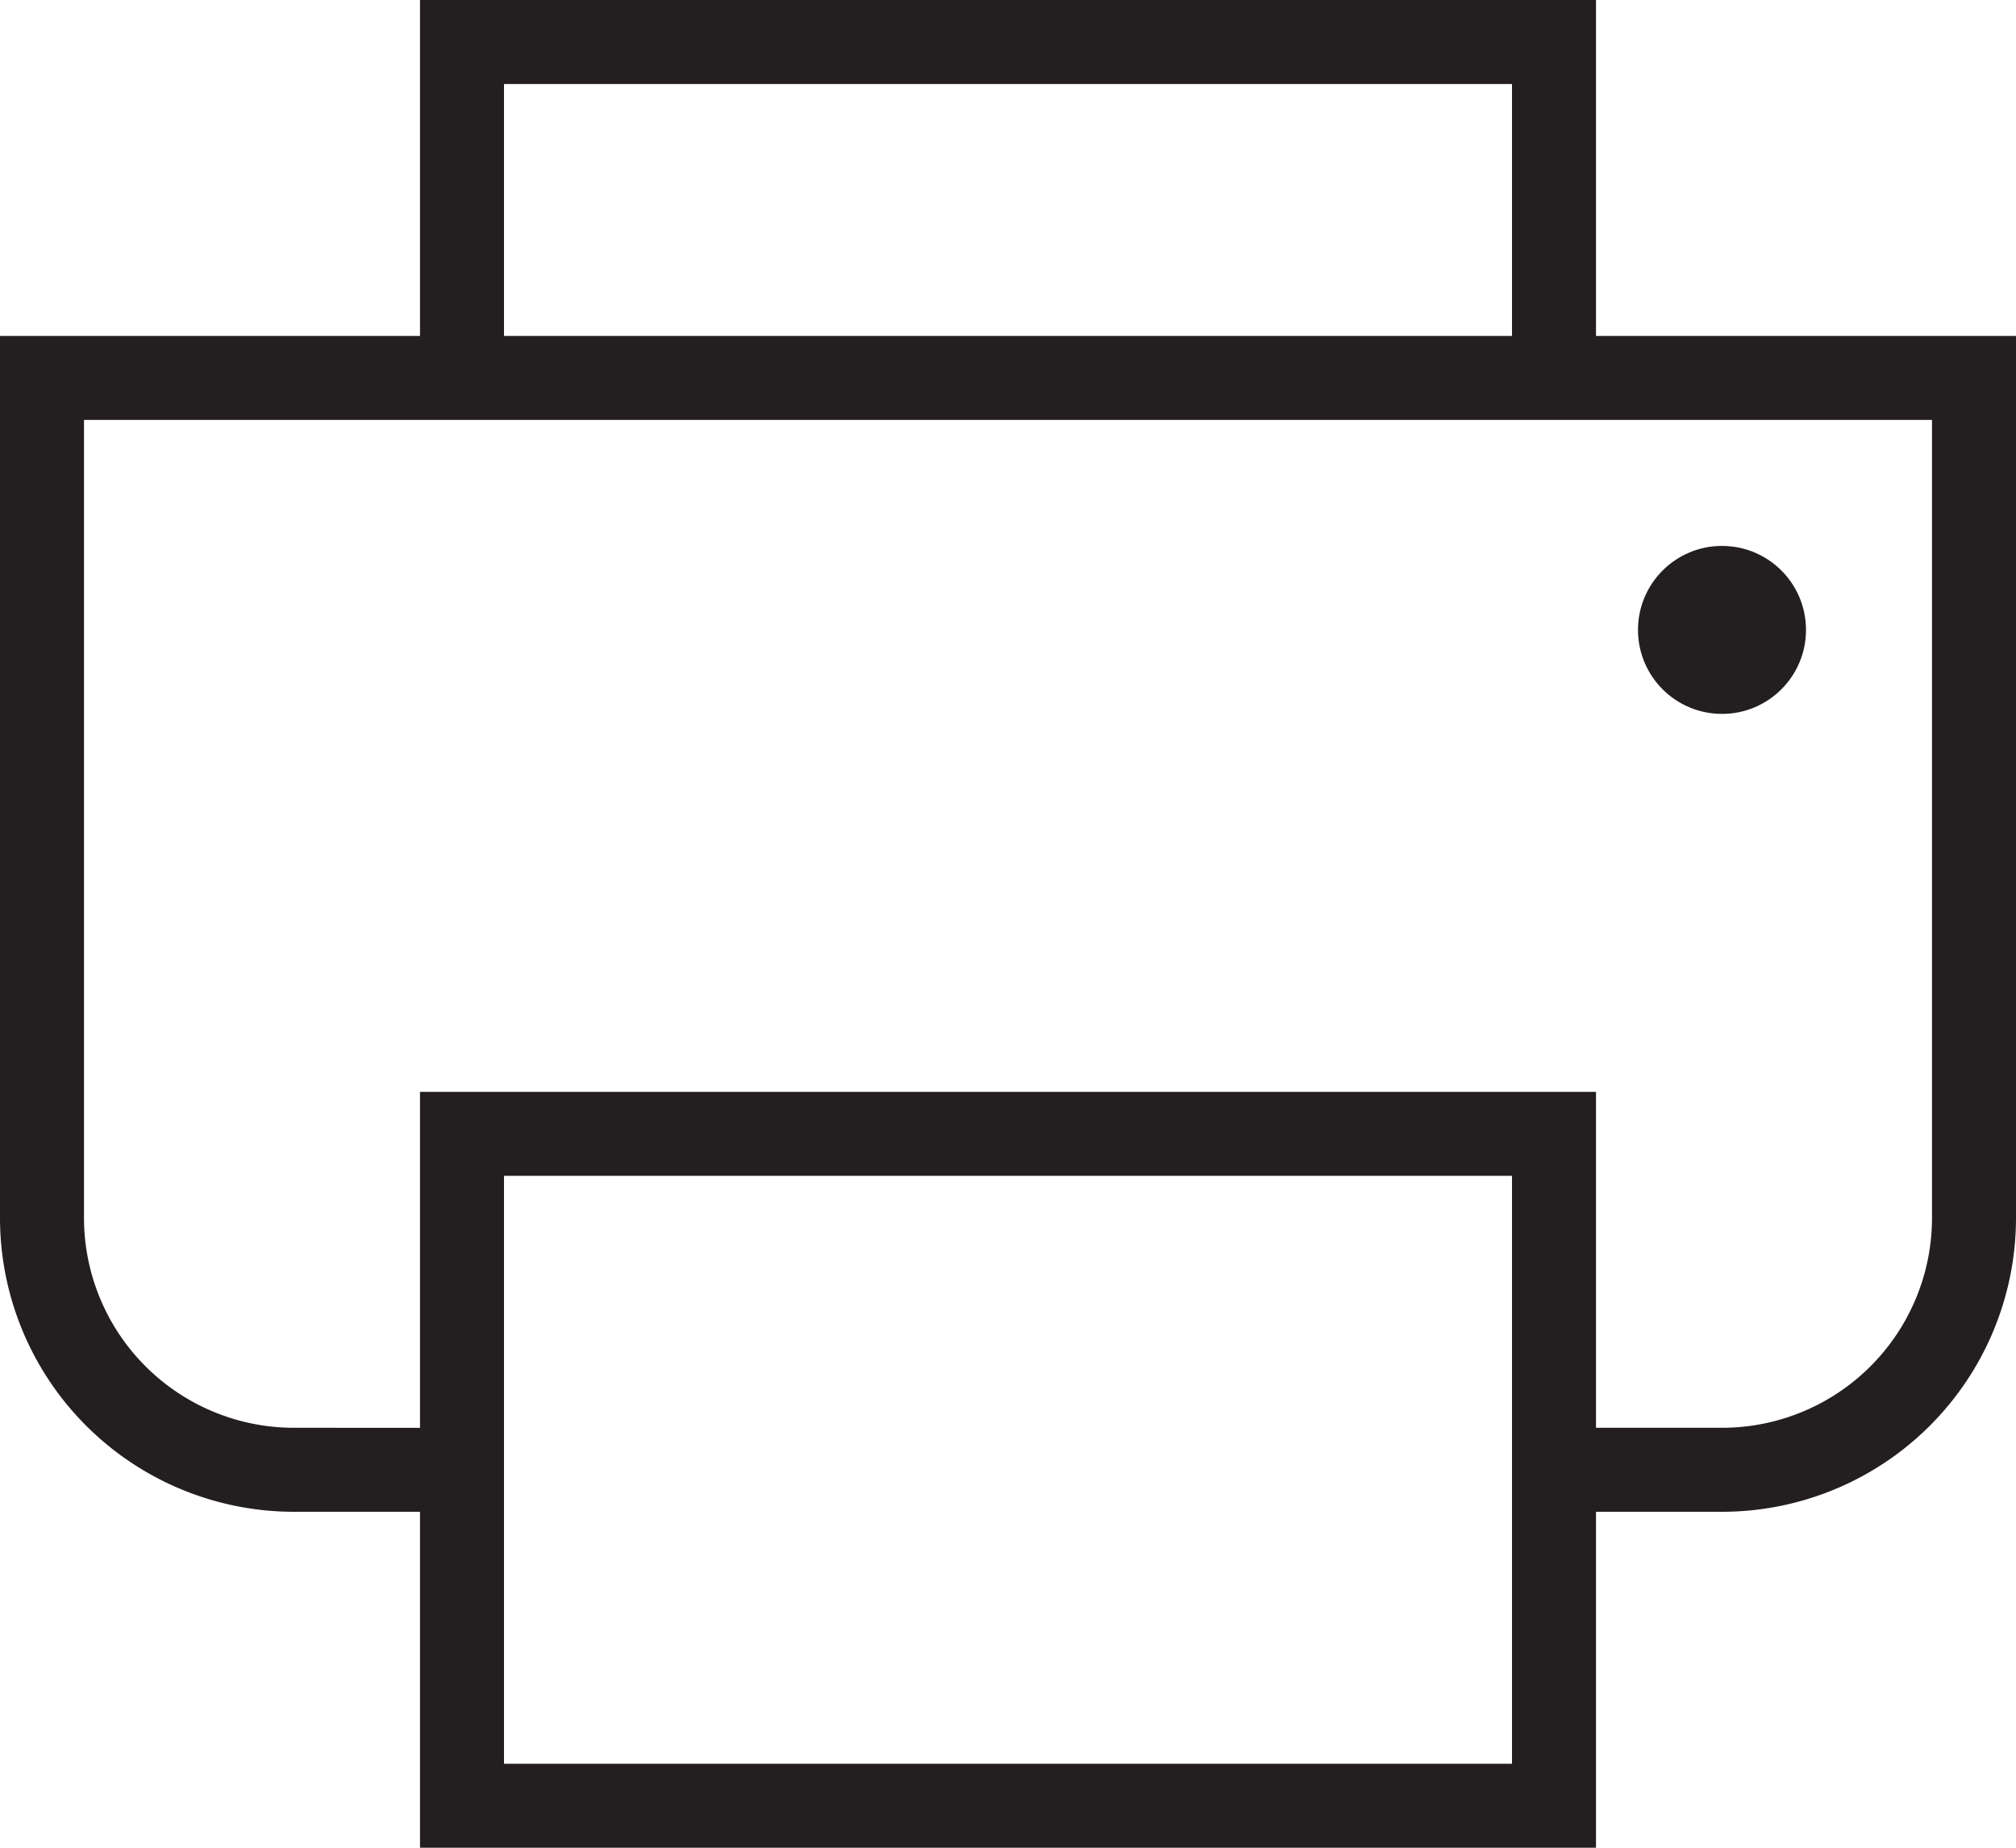 <svg xmlns="http://www.w3.org/2000/svg" viewBox="0 0 48 44"><defs><style>.cls-1{fill:#231f20;}</style></defs><title>Printer</title><g id="Layer_2" data-name="Layer 2"><g id="Icons"><g id="Device_Electronic" data-name="Device / Electronic"><g id="Printer"><path class="cls-1" d="M38,8V0H10V8H0V29a7,7,0,0,0,7,7h3v8H38V36h3a7,7,0,0,0,7-7V8ZM12,2H36V8H12ZM36,42H12V28H36ZM46,29a5,5,0,0,1-5,5H38V26H10v8H7a5,5,0,0,1-5-5V10H46Z"/><circle class="cls-1" cx="41" cy="15" r="2"/></g></g></g></g></svg>